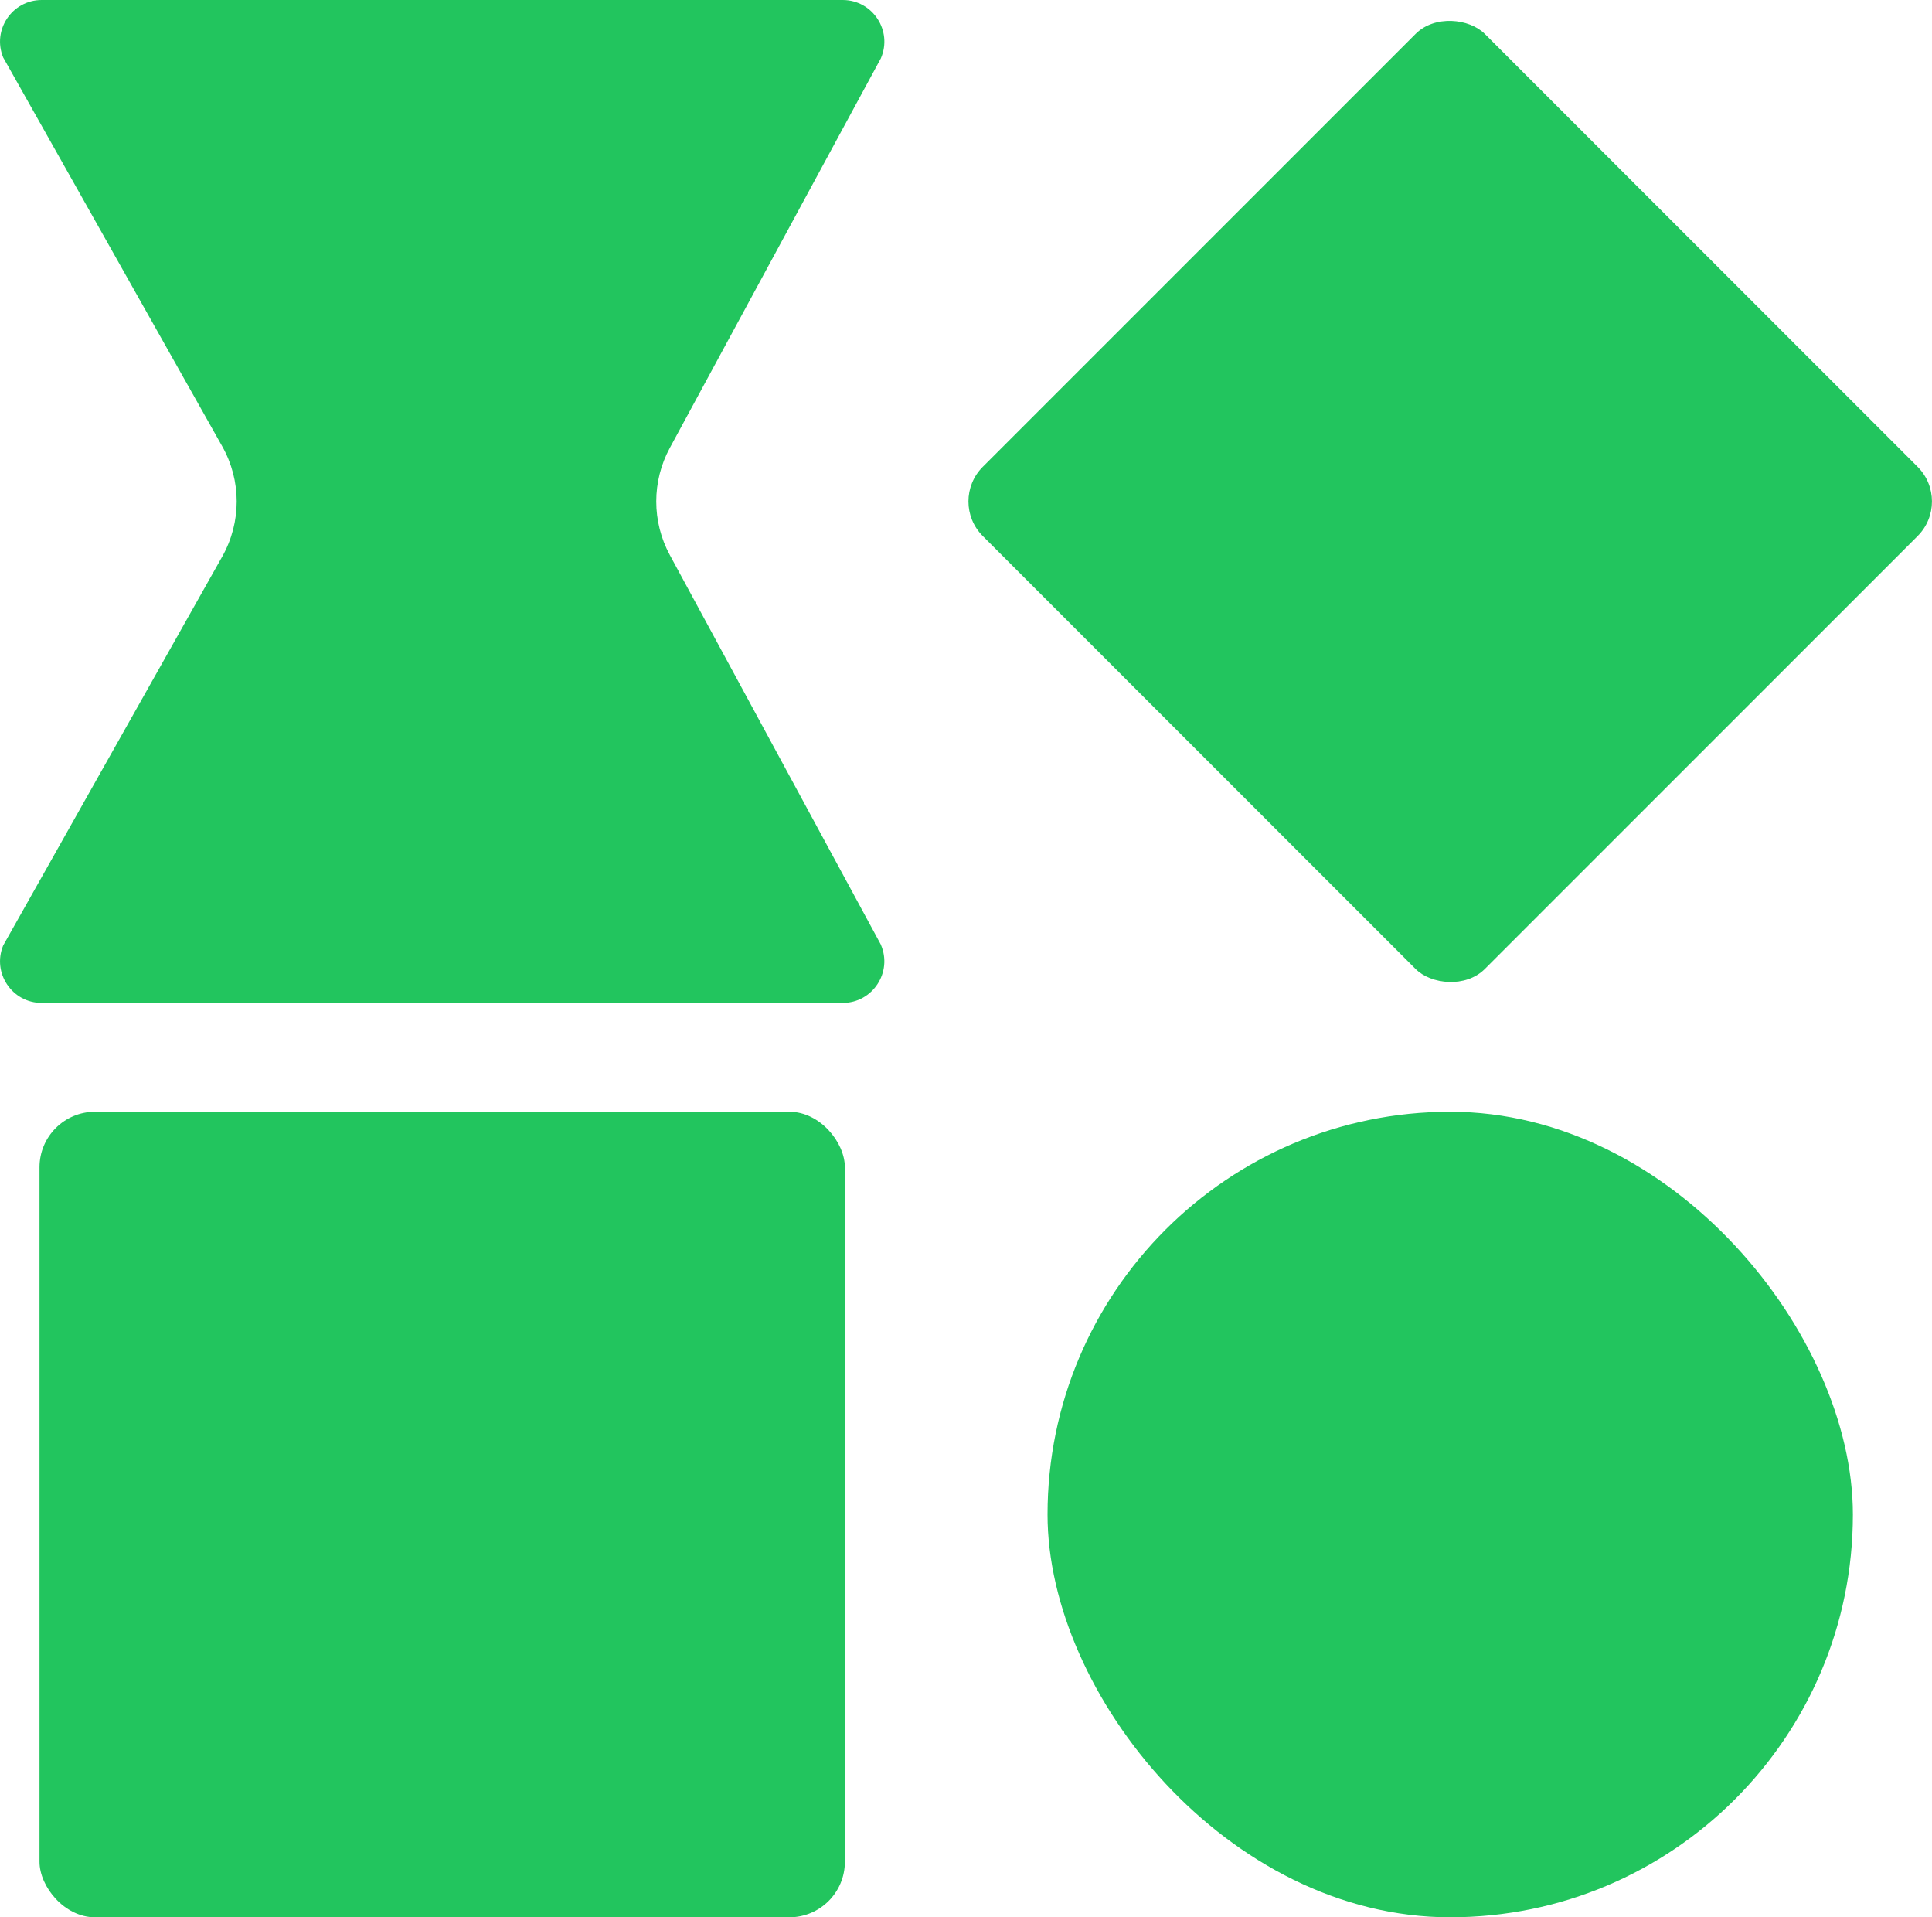 <svg id="Layer_2" data-name="Layer 2" xmlns="http://www.w3.org/2000/svg" viewBox="0 0 442.55 439.08">
  <g id="Keyframe">
    <path d="m201.76,216.32c2.76,6.3-1.86,13.36-8.74,13.36H9.55c-6.78,0-11.4-6.88-8.82-13.16l50.17-89.05c4.42-7.84,4.42-17.42,0-25.26L.73,13.16C-1.85,6.88,2.76,0,9.55,0h183.48c6.88,0,11.49,7.06,8.74,13.36l-48.34,89.22c-4.14,7.65-4.14,16.87,0,24.52l48.34,89.22Z" fill="#22c55e"/>
    <rect x="250.88" y="33.52" width="162.63" height="162.63" rx="11.21" ry="11.21" transform="translate(16.09 268.53) rotate(-45)" fill="#22c55e"/>
    <rect x="9.05" y="254.6" width="184.48" height="184.48" rx="12.72" ry="12.72" fill="#22c55e"/>
    <rect x="239.95" y="254.6" width="184.48" height="184.48" rx="92.24" ry="92.24" fill="#22c55e"/>
  </g>
</svg>